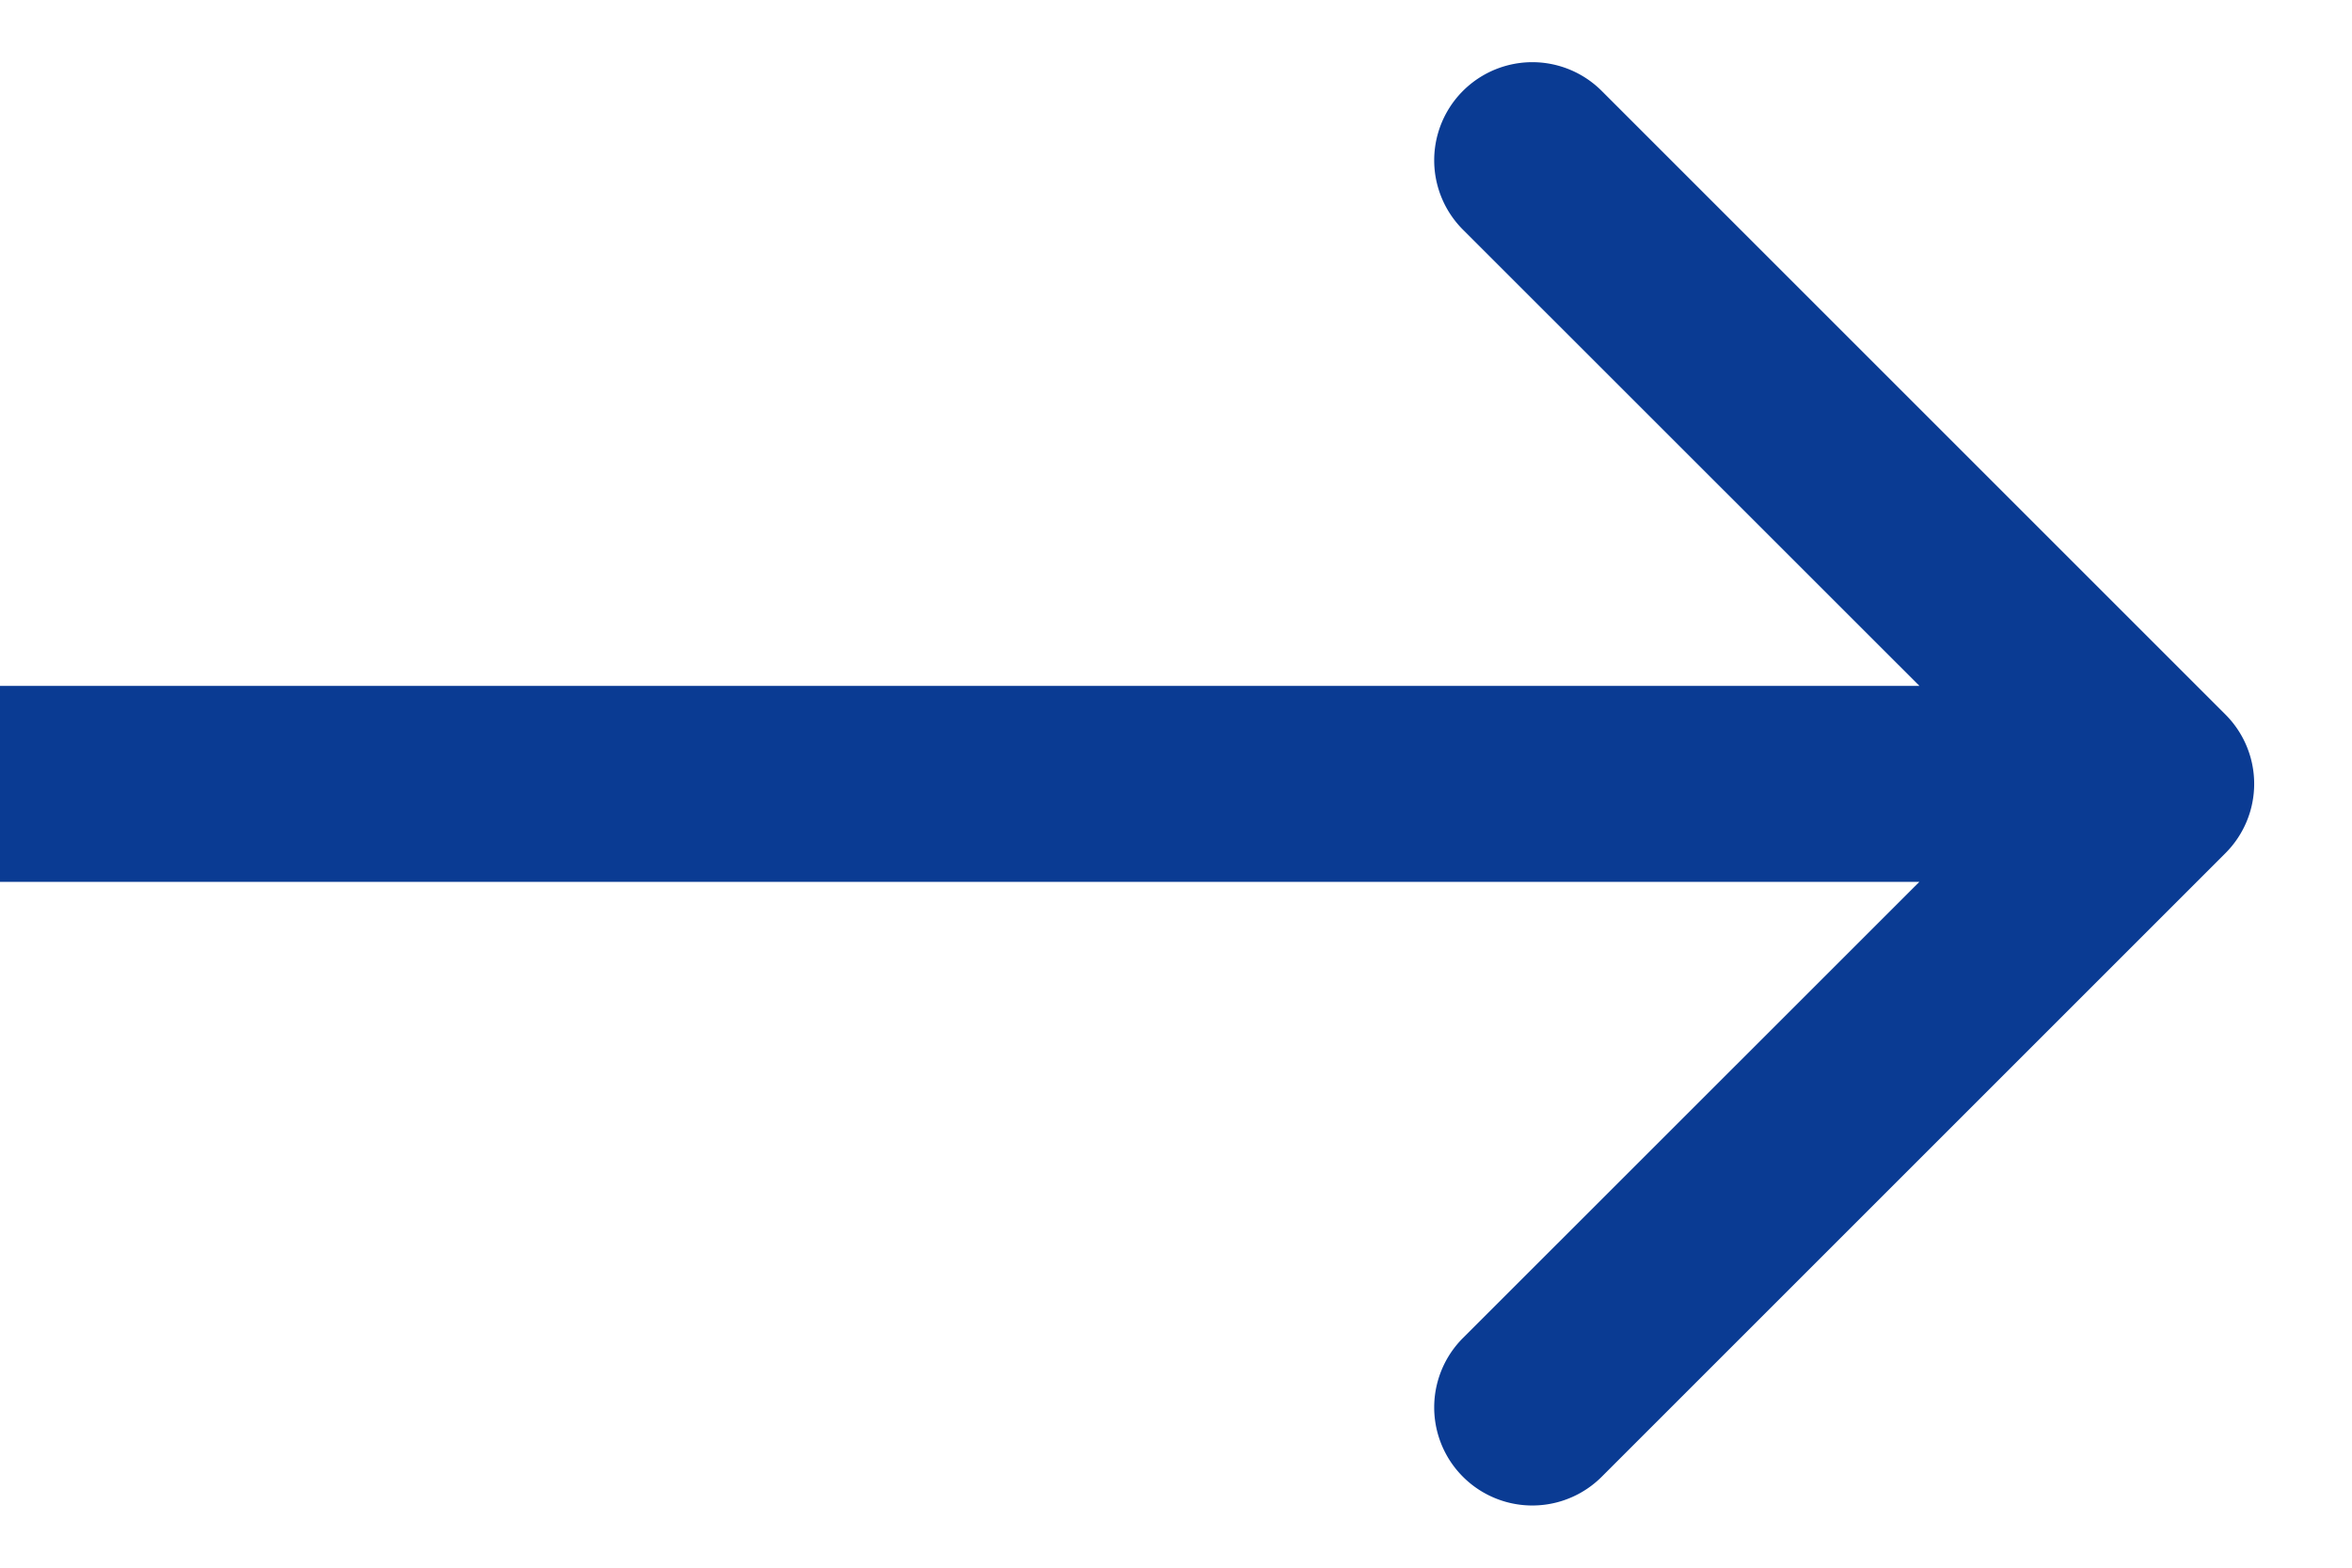 <svg width="12" height="8" fill="none" xmlns="http://www.w3.org/2000/svg"><path d="M11.354 4.354a.5.5 0 0 0 0-.708L8.172.464a.5.5 0 1 0-.708.708L10.293 4 7.464 6.828a.5.5 0 1 0 .708.708l3.182-3.182zM0 4.5h11v-1H0v1z" fill="#0A3B93"/></svg>